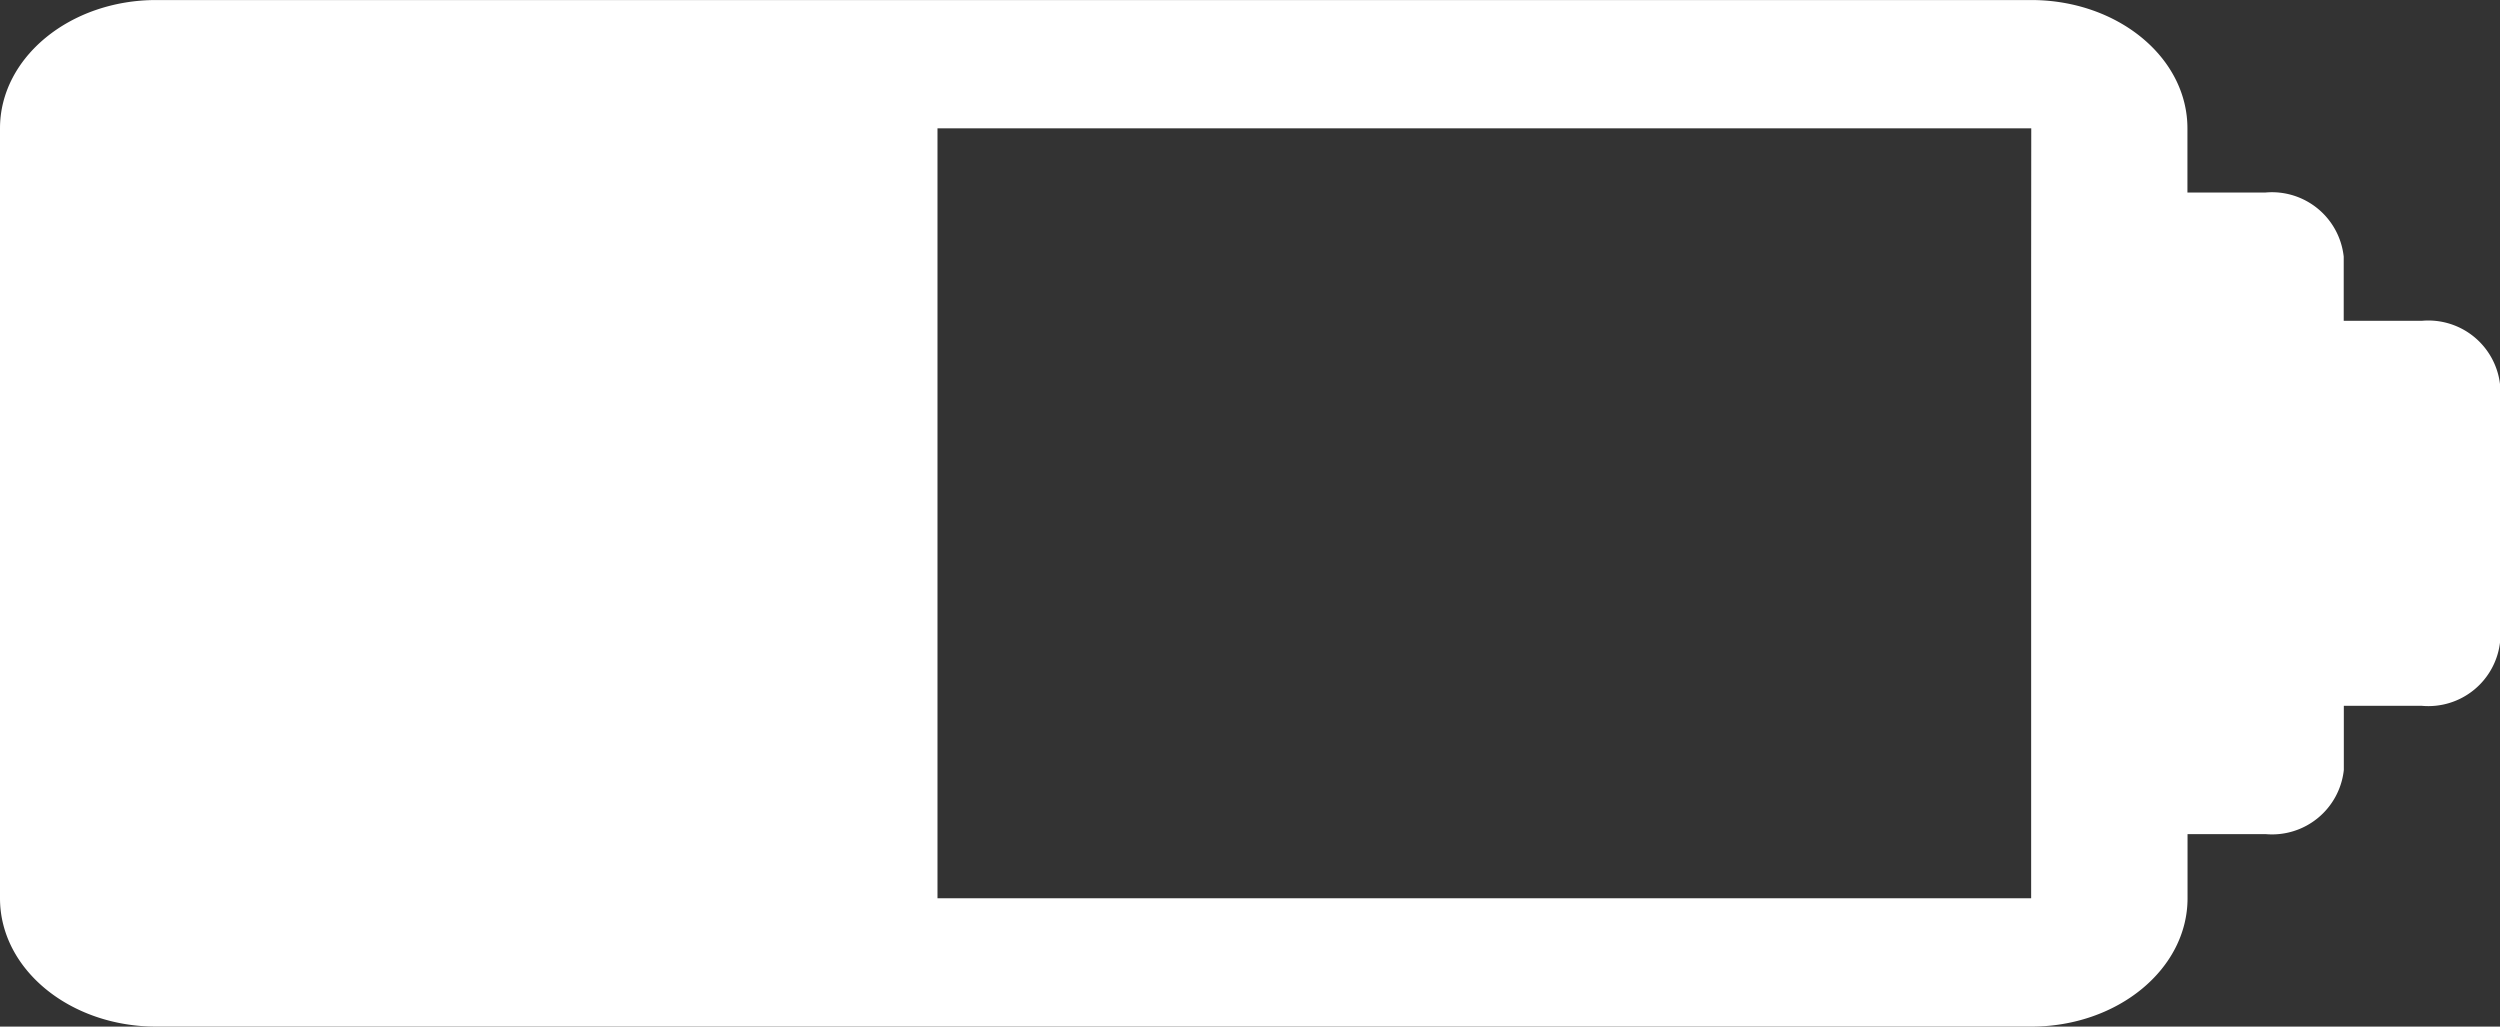 <svg xmlns="http://www.w3.org/2000/svg" width="70.385" height="28.903" viewBox="0 0 70.385 28.903"><rect x="0" y="0" width="70.385" height="28.903" fill="#333333" stroke="none"/><defs><style>.a{fill:#fff;}</style></defs><g transform="translate(-5 86)"><g transform="translate(5 -86)"><path class="a" d="M68.185,137.032h-2.2v-1.806a2.032,2.032,0,0,0-2.2-1.806h-2.2v-1.806c0-2-1.97-3.613-4.4-3.613H4.4c-2.43,0-4.4,1.618-4.4,3.613V153.29c0,2,1.97,3.613,4.4,3.613H57.188c2.43,0,4.4-1.618,4.4-3.613v-1.806h2.2a2.032,2.032,0,0,0,2.2-1.806v-1.806h2.2a2.032,2.032,0,0,0,2.2-1.806v-7.226A2.032,2.032,0,0,0,68.185,137.032Zm-11-1.806V153.29H26.394V131.613H57.188Z" transform="translate(0 -128)"/></g></g></svg>